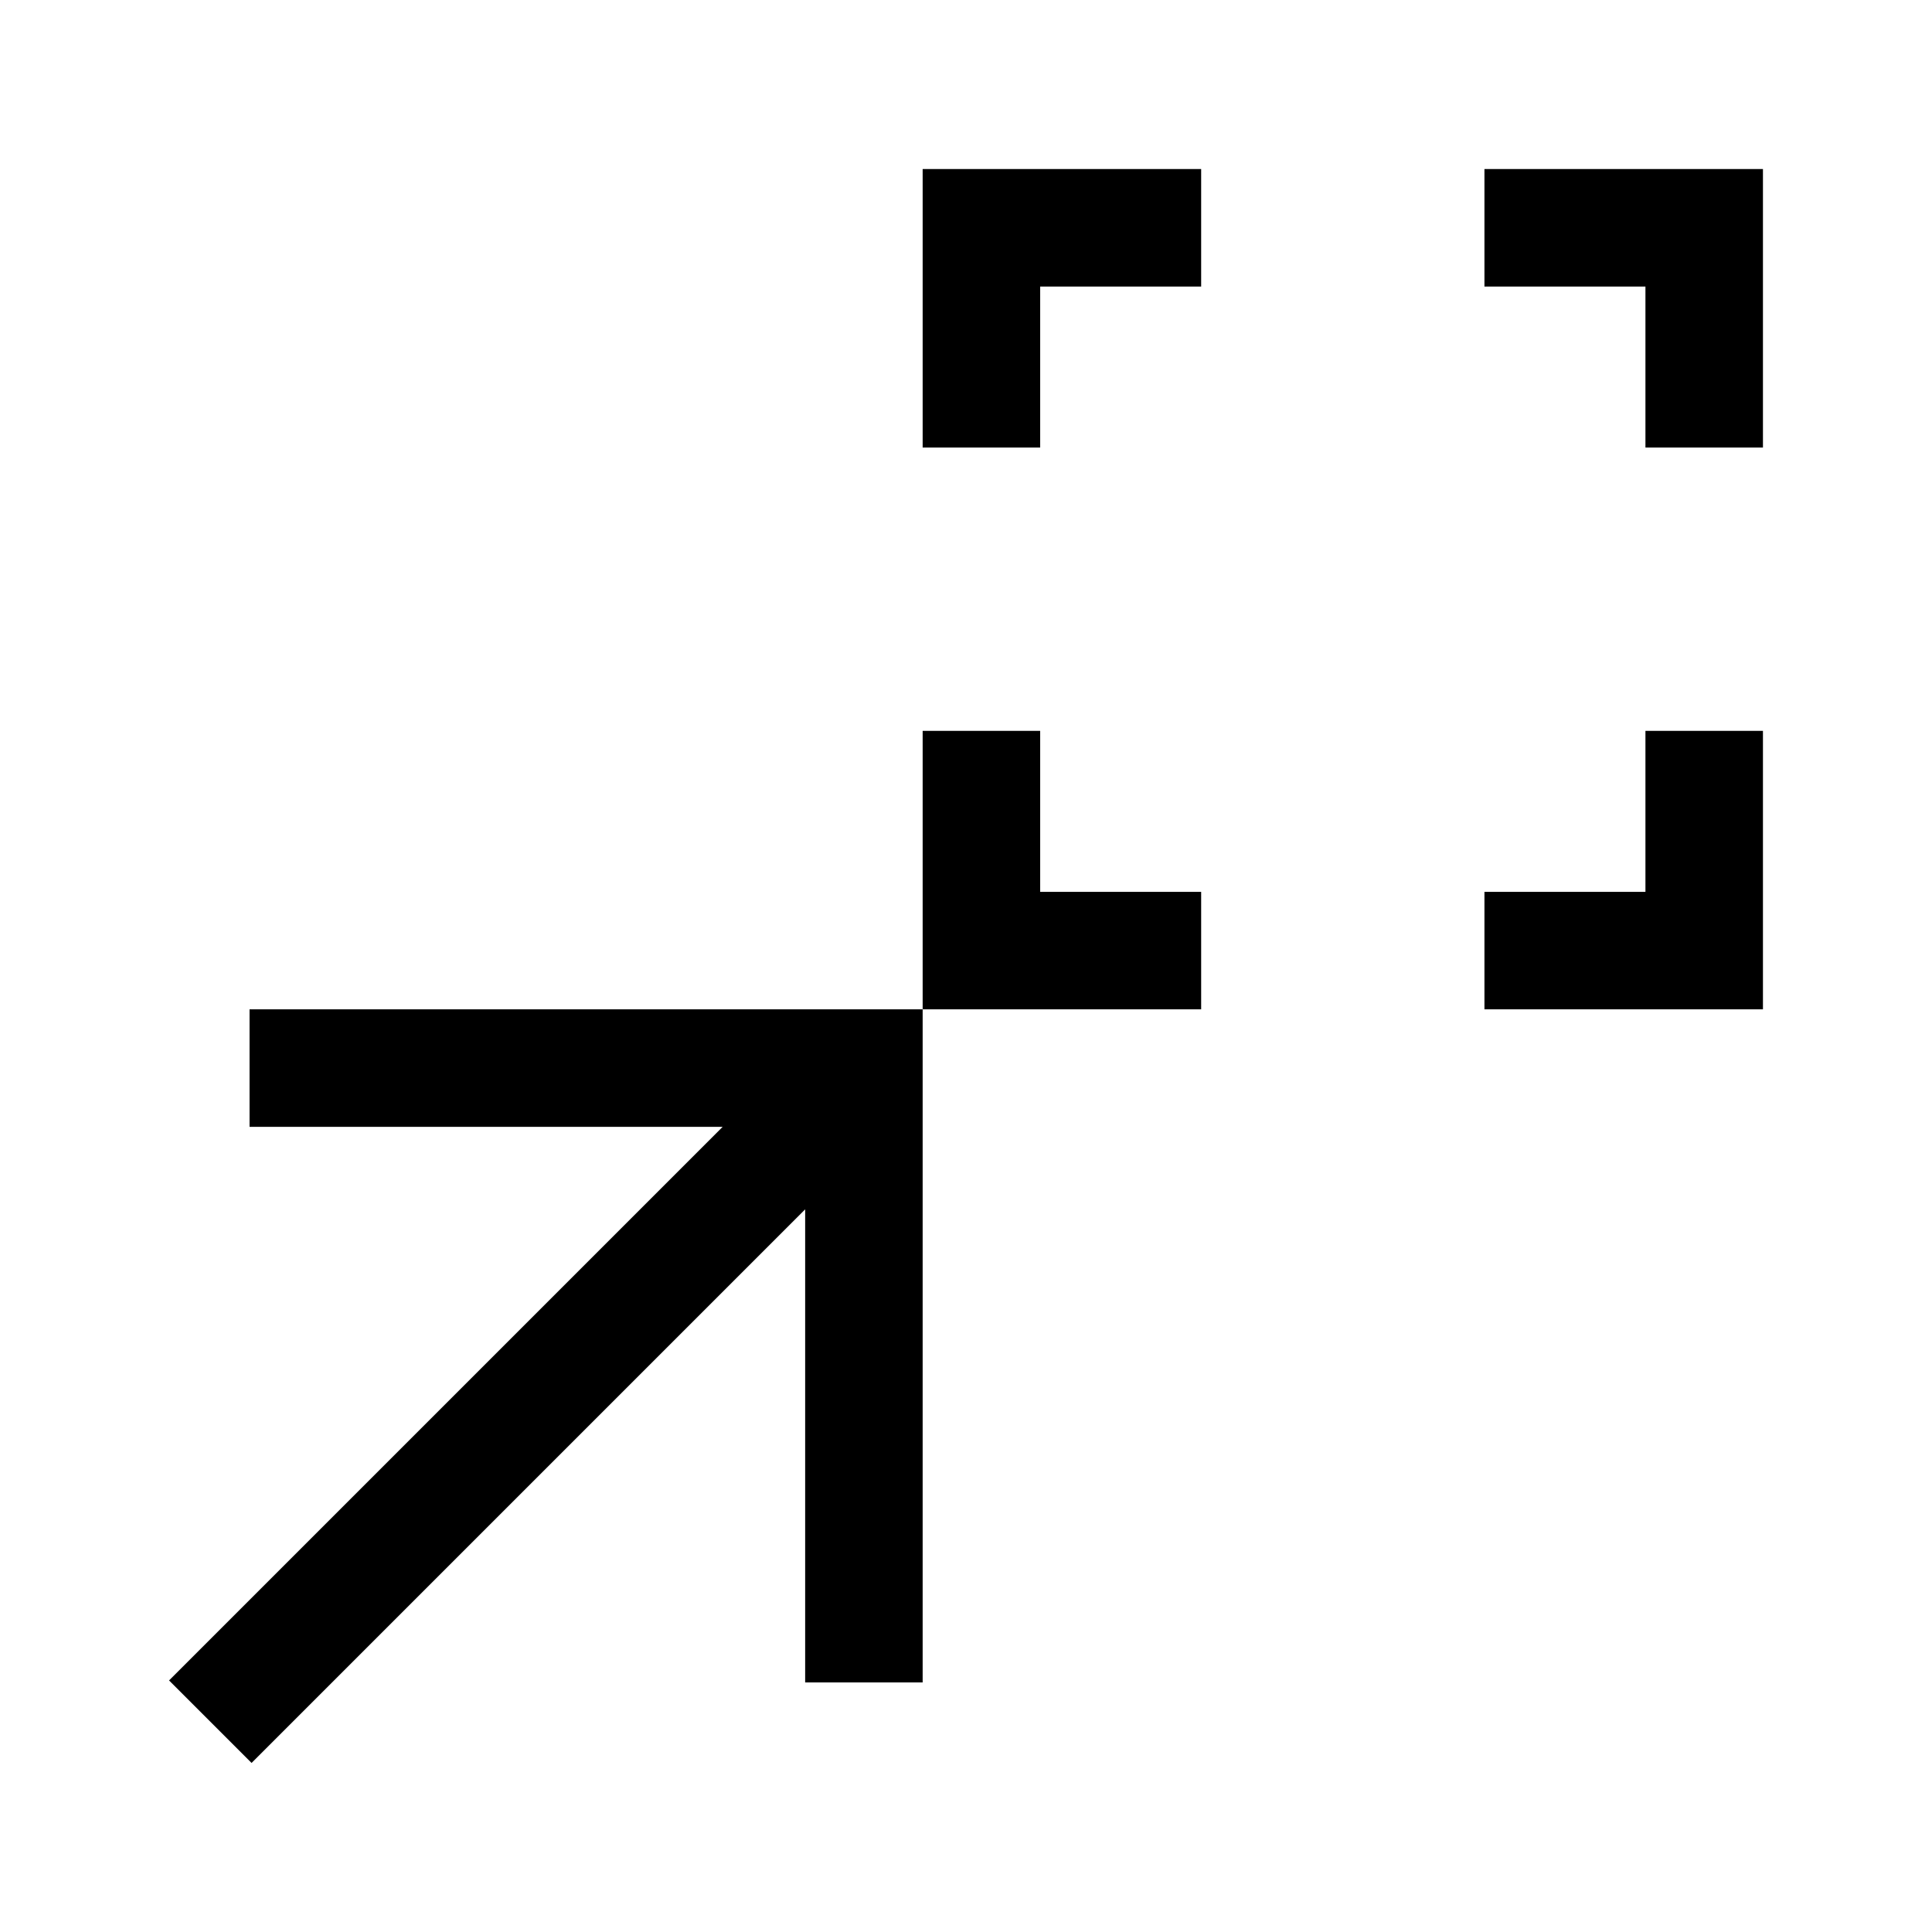 <svg xmlns="http://www.w3.org/2000/svg" height="48" viewBox="0 -960 960 960" width="48"><path d="M458.46-458.46v-138.39h58.39v80h80v58.39H458.46Zm279.15 0v-58.39h80v-80H876v138.39H737.61ZM458.46-737.61V-876h138.39v58.39h-80v80h-58.39Zm359.15 0v-80h-80V-876H876v138.39h-58.39ZM125-84l-41-41 275.08-275.08H124v-58.38h334.46V-124h-58.38v-235.08L125-84Z"/></svg>